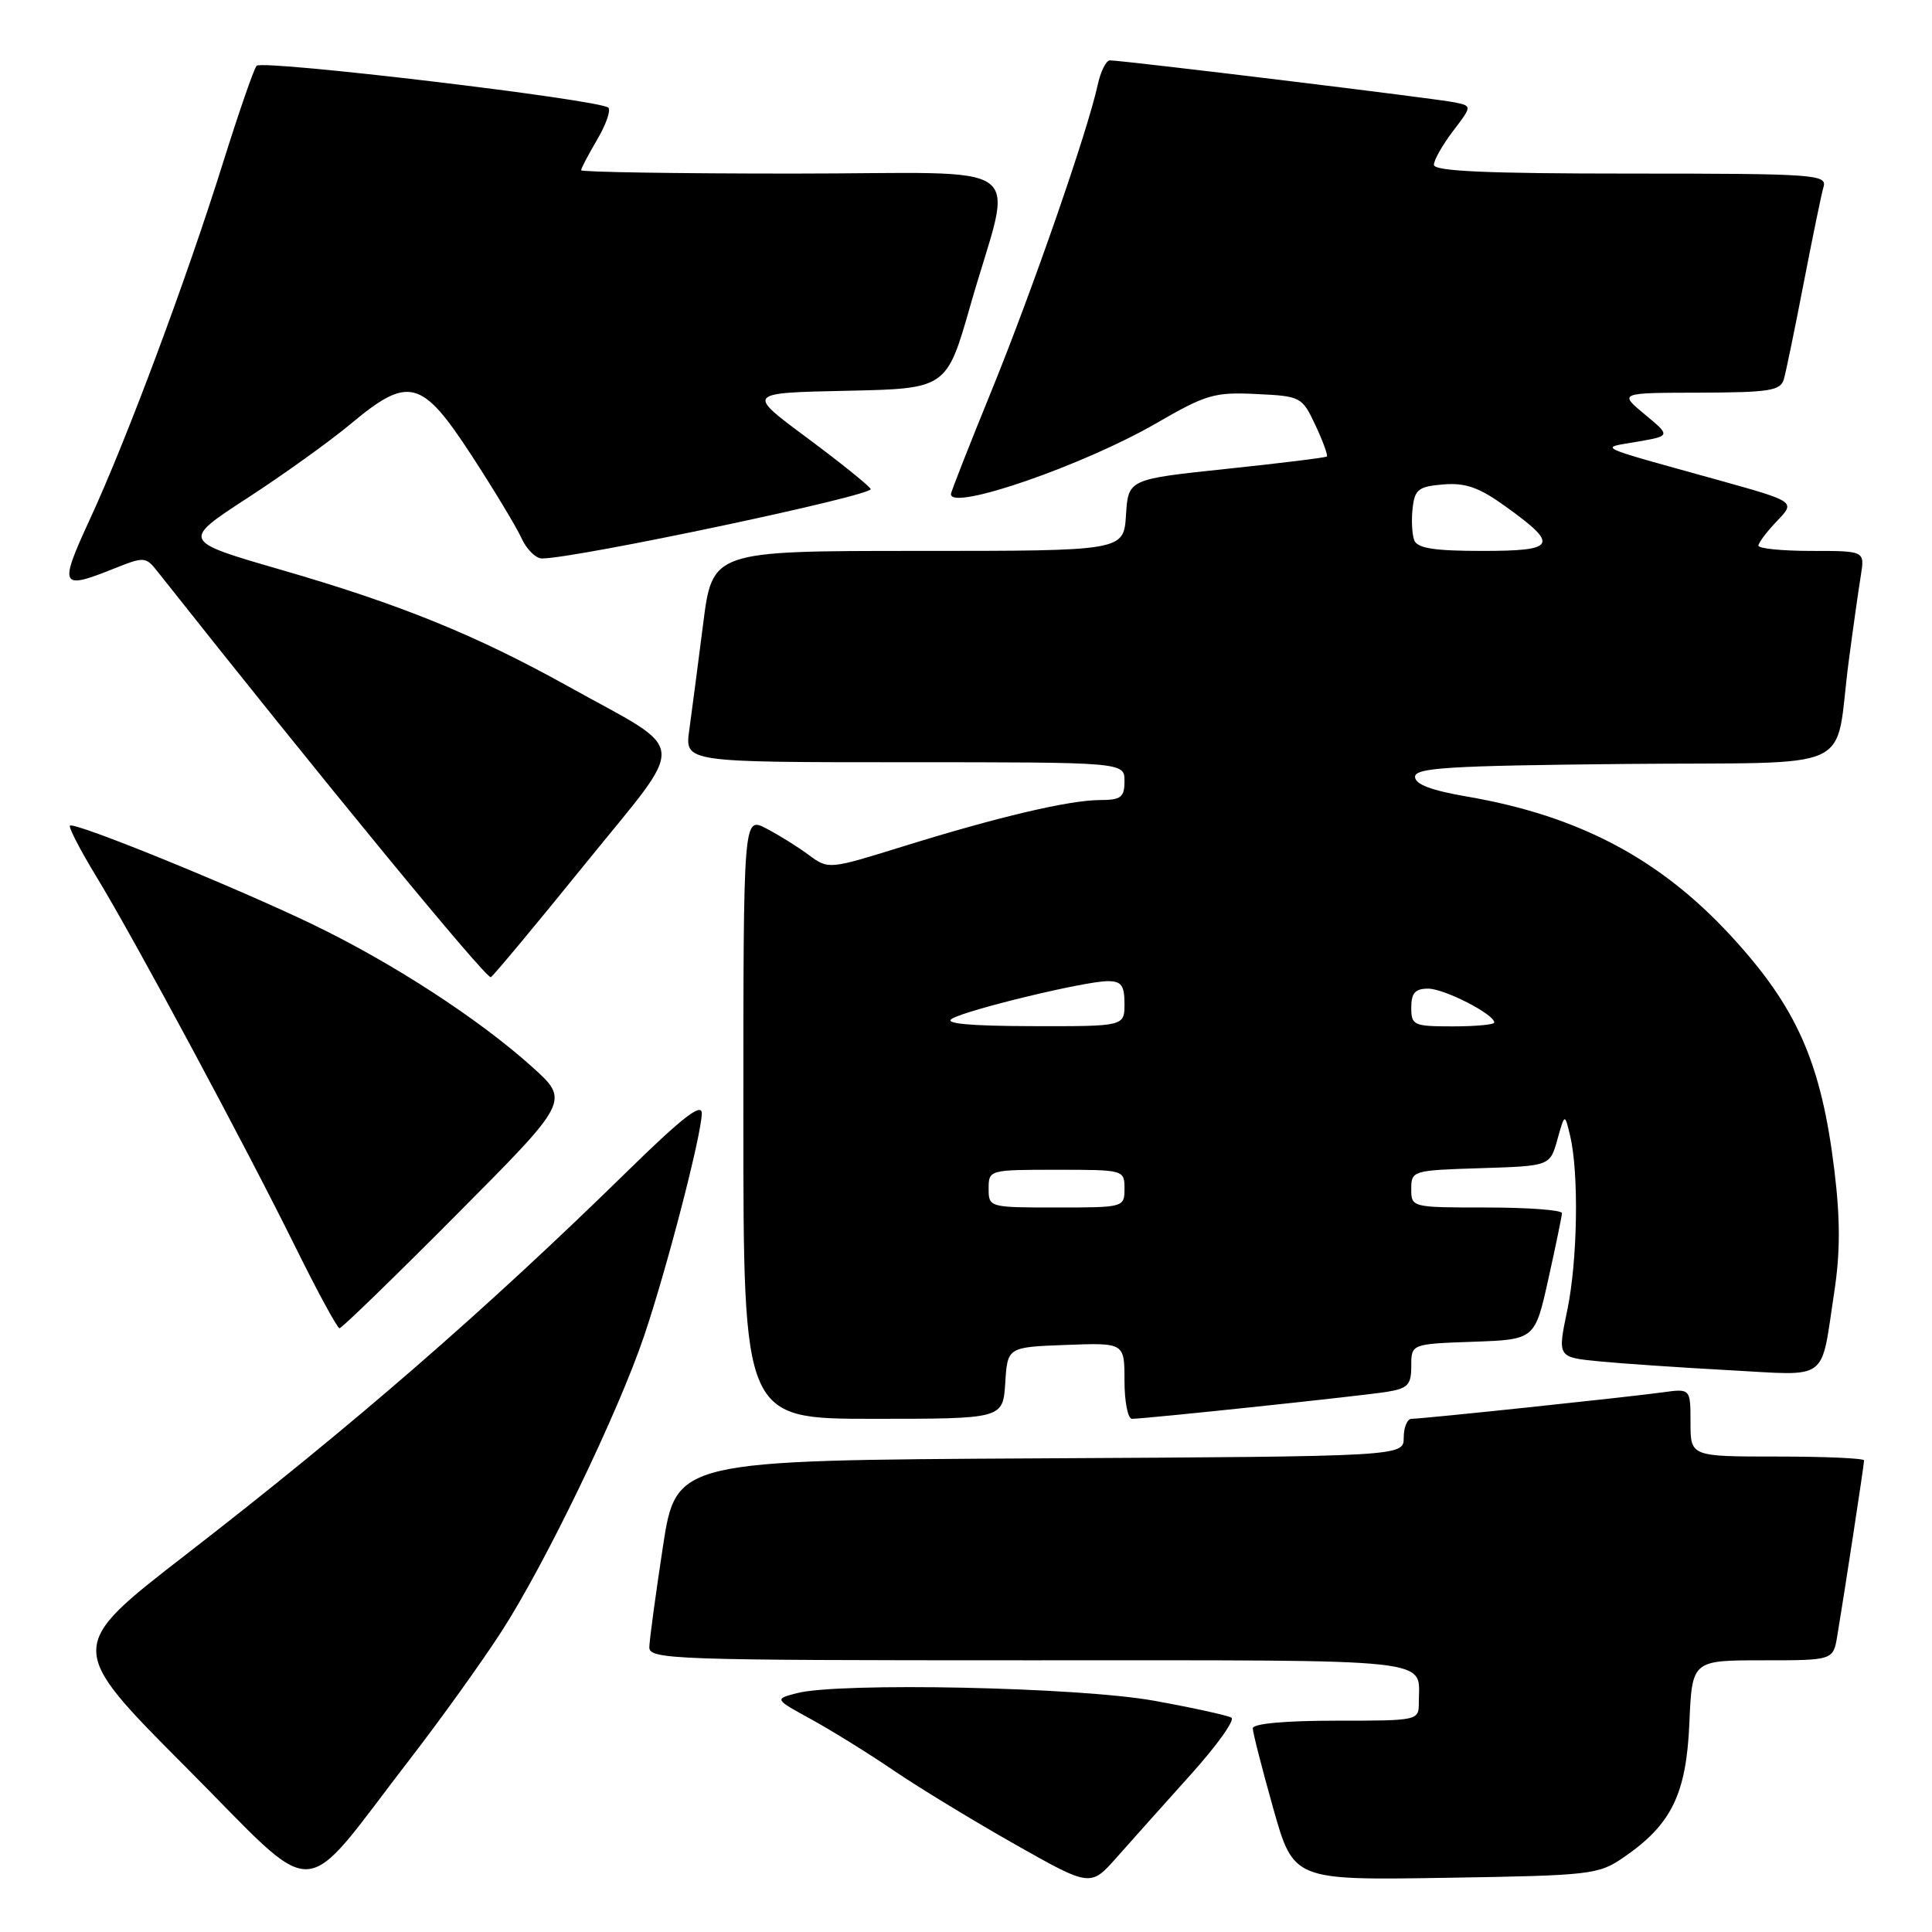 <?xml version="1.0" encoding="UTF-8" standalone="no"?>
<!DOCTYPE svg PUBLIC "-//W3C//DTD SVG 1.1//EN" "http://www.w3.org/Graphics/SVG/1.1/DTD/svg11.dtd" >
<svg xmlns="http://www.w3.org/2000/svg" xmlns:xlink="http://www.w3.org/1999/xlink" version="1.1" viewBox="0 0 256 256">
 <g >
 <path fill="currentColor"
d=" M 54.39 233.00 C 58.42 227.78 63.85 220.21 66.44 216.20 C 72.24 207.24 81.95 187.11 85.36 176.98 C 88.40 167.98 92.98 150.29 92.99 147.52 C 93.00 146.07 90.40 148.08 83.25 155.08 C 64.30 173.64 46.74 188.89 24.64 205.99 C 8.79 218.26 8.79 218.26 24.64 234.17 C 42.73 252.31 39.37 252.44 54.39 233.00 Z  M 157.78 235.14 C 161.24 231.30 163.66 227.91 163.17 227.60 C 162.67 227.30 158.04 226.28 152.88 225.35 C 142.91 223.55 111.15 222.89 105.55 224.36 C 102.60 225.14 102.60 225.14 107.55 227.85 C 110.27 229.35 115.21 232.41 118.52 234.67 C 121.84 236.92 129.04 241.30 134.52 244.40 C 144.50 250.04 144.50 250.04 148.00 246.08 C 149.93 243.90 154.33 238.98 157.78 235.14 Z  M 215.17 246.09 C 221.48 241.76 223.45 237.72 223.85 228.32 C 224.21 220.00 224.21 220.00 233.56 220.00 C 242.91 220.00 242.91 220.00 243.45 216.75 C 244.39 211.16 247.00 194.05 247.00 193.51 C 247.00 193.23 241.82 193.00 235.50 193.00 C 224.00 193.00 224.00 193.00 224.00 188.49 C 224.00 183.98 224.00 183.98 220.25 184.50 C 215.69 185.13 188.50 188.00 187.04 188.00 C 186.47 188.00 186.00 189.12 186.00 190.49 C 186.00 192.98 186.00 192.98 137.79 193.24 C 89.59 193.50 89.59 193.50 87.83 205.00 C 86.87 211.32 86.06 217.29 86.04 218.25 C 86.00 219.89 89.05 220.00 136.39 220.00 C 191.40 220.00 188.00 219.63 188.00 225.58 C 188.00 227.99 187.97 228.00 177.00 228.00 C 170.28 228.00 166.00 228.39 166.00 229.01 C 166.00 229.56 167.22 234.32 168.70 239.58 C 171.40 249.14 171.40 249.14 191.53 248.82 C 210.89 248.51 211.79 248.41 215.17 246.09 Z  M 133.20 183.25 C 133.50 178.50 133.50 178.50 141.25 178.21 C 149.00 177.92 149.00 177.92 149.00 182.96 C 149.00 185.73 149.45 188.00 149.99 188.00 C 151.74 188.00 180.37 184.97 183.75 184.43 C 186.55 183.98 187.00 183.51 187.00 181.00 C 187.00 178.08 187.00 178.08 195.19 177.79 C 203.38 177.50 203.38 177.50 205.16 169.50 C 206.14 165.10 206.95 161.16 206.97 160.75 C 206.99 160.34 202.50 160.00 197.00 160.00 C 187.04 160.00 187.00 159.99 187.00 157.54 C 187.00 155.12 187.17 155.07 196.19 154.79 C 205.38 154.50 205.38 154.50 206.36 151.00 C 207.34 147.50 207.34 147.50 208.05 150.50 C 209.23 155.47 209.04 167.11 207.66 173.67 C 206.37 179.85 206.37 179.85 211.94 180.39 C 215.00 180.69 222.74 181.21 229.15 181.56 C 242.52 182.28 241.21 183.25 243.04 171.26 C 243.85 166.02 243.85 161.56 243.07 155.11 C 241.32 140.75 238.10 133.47 229.27 123.91 C 219.88 113.76 209.16 108.10 194.50 105.57 C 189.65 104.74 187.50 103.93 187.50 102.93 C 187.50 101.73 191.94 101.46 215.17 101.23 C 246.86 100.93 242.96 102.73 244.98 87.50 C 245.56 83.10 246.28 78.04 246.57 76.25 C 247.09 73.00 247.09 73.00 240.05 73.00 C 236.17 73.00 233.00 72.69 233.00 72.30 C 233.00 71.92 234.11 70.45 235.46 69.04 C 237.93 66.47 237.93 66.47 227.71 63.62 C 210.91 58.95 211.88 59.40 216.94 58.53 C 221.38 57.76 221.38 57.76 217.94 54.91 C 214.50 52.05 214.50 52.05 225.18 52.03 C 234.48 52.00 235.93 51.77 236.37 50.25 C 236.65 49.29 237.83 43.55 239.00 37.50 C 240.17 31.45 241.35 25.71 241.63 24.75 C 242.10 23.12 240.42 23.00 216.07 23.00 C 197.02 23.00 190.00 22.69 190.00 21.84 C 190.00 21.21 191.14 19.20 192.53 17.37 C 195.06 14.05 195.06 14.05 192.78 13.57 C 190.50 13.08 148.78 8.00 147.06 8.00 C 146.57 8.00 145.84 9.46 145.45 11.25 C 144.12 17.39 136.78 38.52 131.40 51.73 C 128.43 59.01 126.00 65.20 126.00 65.48 C 126.00 67.74 143.60 61.65 153.27 56.05 C 159.80 52.27 160.93 51.94 166.45 52.21 C 172.38 52.49 172.53 52.57 174.31 56.36 C 175.30 58.48 175.98 60.34 175.81 60.49 C 175.64 60.64 169.65 61.38 162.50 62.13 C 149.50 63.50 149.50 63.50 149.20 68.25 C 148.89 73.00 148.89 73.00 121.64 73.00 C 94.39 73.00 94.39 73.00 93.16 82.75 C 92.48 88.11 91.65 94.41 91.33 96.75 C 90.74 101.00 90.74 101.00 119.87 101.00 C 149.00 101.00 149.00 101.00 149.00 103.50 C 149.00 105.65 148.55 106.00 145.75 106.01 C 141.63 106.03 132.29 108.23 119.67 112.15 C 109.79 115.22 109.79 115.22 107.14 113.27 C 105.69 112.19 103.15 110.61 101.50 109.76 C 98.50 108.21 98.50 108.21 98.50 148.10 C 98.50 188.00 98.50 188.00 115.70 188.00 C 132.89 188.00 132.89 188.00 133.20 183.25 Z  M 60.51 160.93 C 75.50 145.86 75.50 145.86 70.50 141.36 C 63.45 135.02 52.03 127.60 41.50 122.52 C 31.08 117.50 9.82 108.85 9.27 109.40 C 9.06 109.61 10.63 112.64 12.76 116.14 C 17.82 124.45 32.42 151.63 39.15 165.25 C 42.07 171.16 44.70 176.00 44.99 176.00 C 45.28 176.00 52.27 169.22 60.51 160.93 Z  M 77.58 114.42 C 91.25 97.53 91.48 99.95 75.35 90.98 C 63.01 84.12 53.05 80.08 37.27 75.51 C 24.05 71.68 24.05 71.68 32.77 66.00 C 37.57 62.88 43.74 58.45 46.48 56.16 C 54.14 49.76 55.88 50.21 62.45 60.29 C 65.42 64.85 68.41 69.80 69.09 71.29 C 69.77 72.78 70.99 74.00 71.81 74.00 C 76.28 74.00 115.89 65.63 115.37 64.79 C 115.04 64.26 111.20 61.18 106.84 57.94 C 98.91 52.06 98.91 52.06 112.17 51.78 C 125.43 51.50 125.43 51.50 128.60 40.40 C 134.24 20.67 137.39 23.00 105.08 23.00 C 89.64 23.00 77.00 22.80 77.00 22.56 C 77.00 22.31 77.96 20.49 79.12 18.51 C 80.29 16.53 80.96 14.63 80.61 14.27 C 79.55 13.21 34.72 7.87 34.00 8.72 C 33.63 9.15 31.64 14.90 29.57 21.50 C 24.72 37.00 16.78 58.27 11.94 68.74 C 7.77 77.79 7.96 78.20 15.11 75.34 C 19.11 73.74 19.31 73.75 20.88 75.74 C 42.66 103.27 64.48 129.82 65.04 129.48 C 65.44 129.23 71.08 122.45 77.58 114.42 Z  M 131.00 157.50 C 131.00 155.02 131.07 155.00 140.00 155.00 C 148.93 155.00 149.00 155.02 149.00 157.50 C 149.00 159.98 148.93 160.00 140.00 160.00 C 131.07 160.00 131.00 159.98 131.00 157.50 Z  M 126.14 134.98 C 128.22 133.77 143.76 130.02 146.75 130.01 C 148.58 130.00 149.00 130.55 149.00 133.00 C 149.00 136.00 149.00 136.00 136.75 135.97 C 128.44 135.95 125.03 135.63 126.14 134.98 Z  M 187.00 133.50 C 187.00 131.57 187.52 131.00 189.25 131.00 C 191.39 131.01 198.00 134.39 198.00 135.49 C 198.00 135.77 195.53 136.00 192.50 136.00 C 187.30 136.00 187.00 135.86 187.00 133.50 Z  M 187.39 71.58 C 187.10 70.81 187.00 68.89 187.18 67.33 C 187.46 64.85 187.96 64.46 191.25 64.19 C 194.18 63.95 195.98 64.58 199.44 67.07 C 206.64 72.23 206.25 73.00 196.44 73.00 C 190.03 73.00 187.80 72.65 187.39 71.58 Z "/>
</g>
</svg>